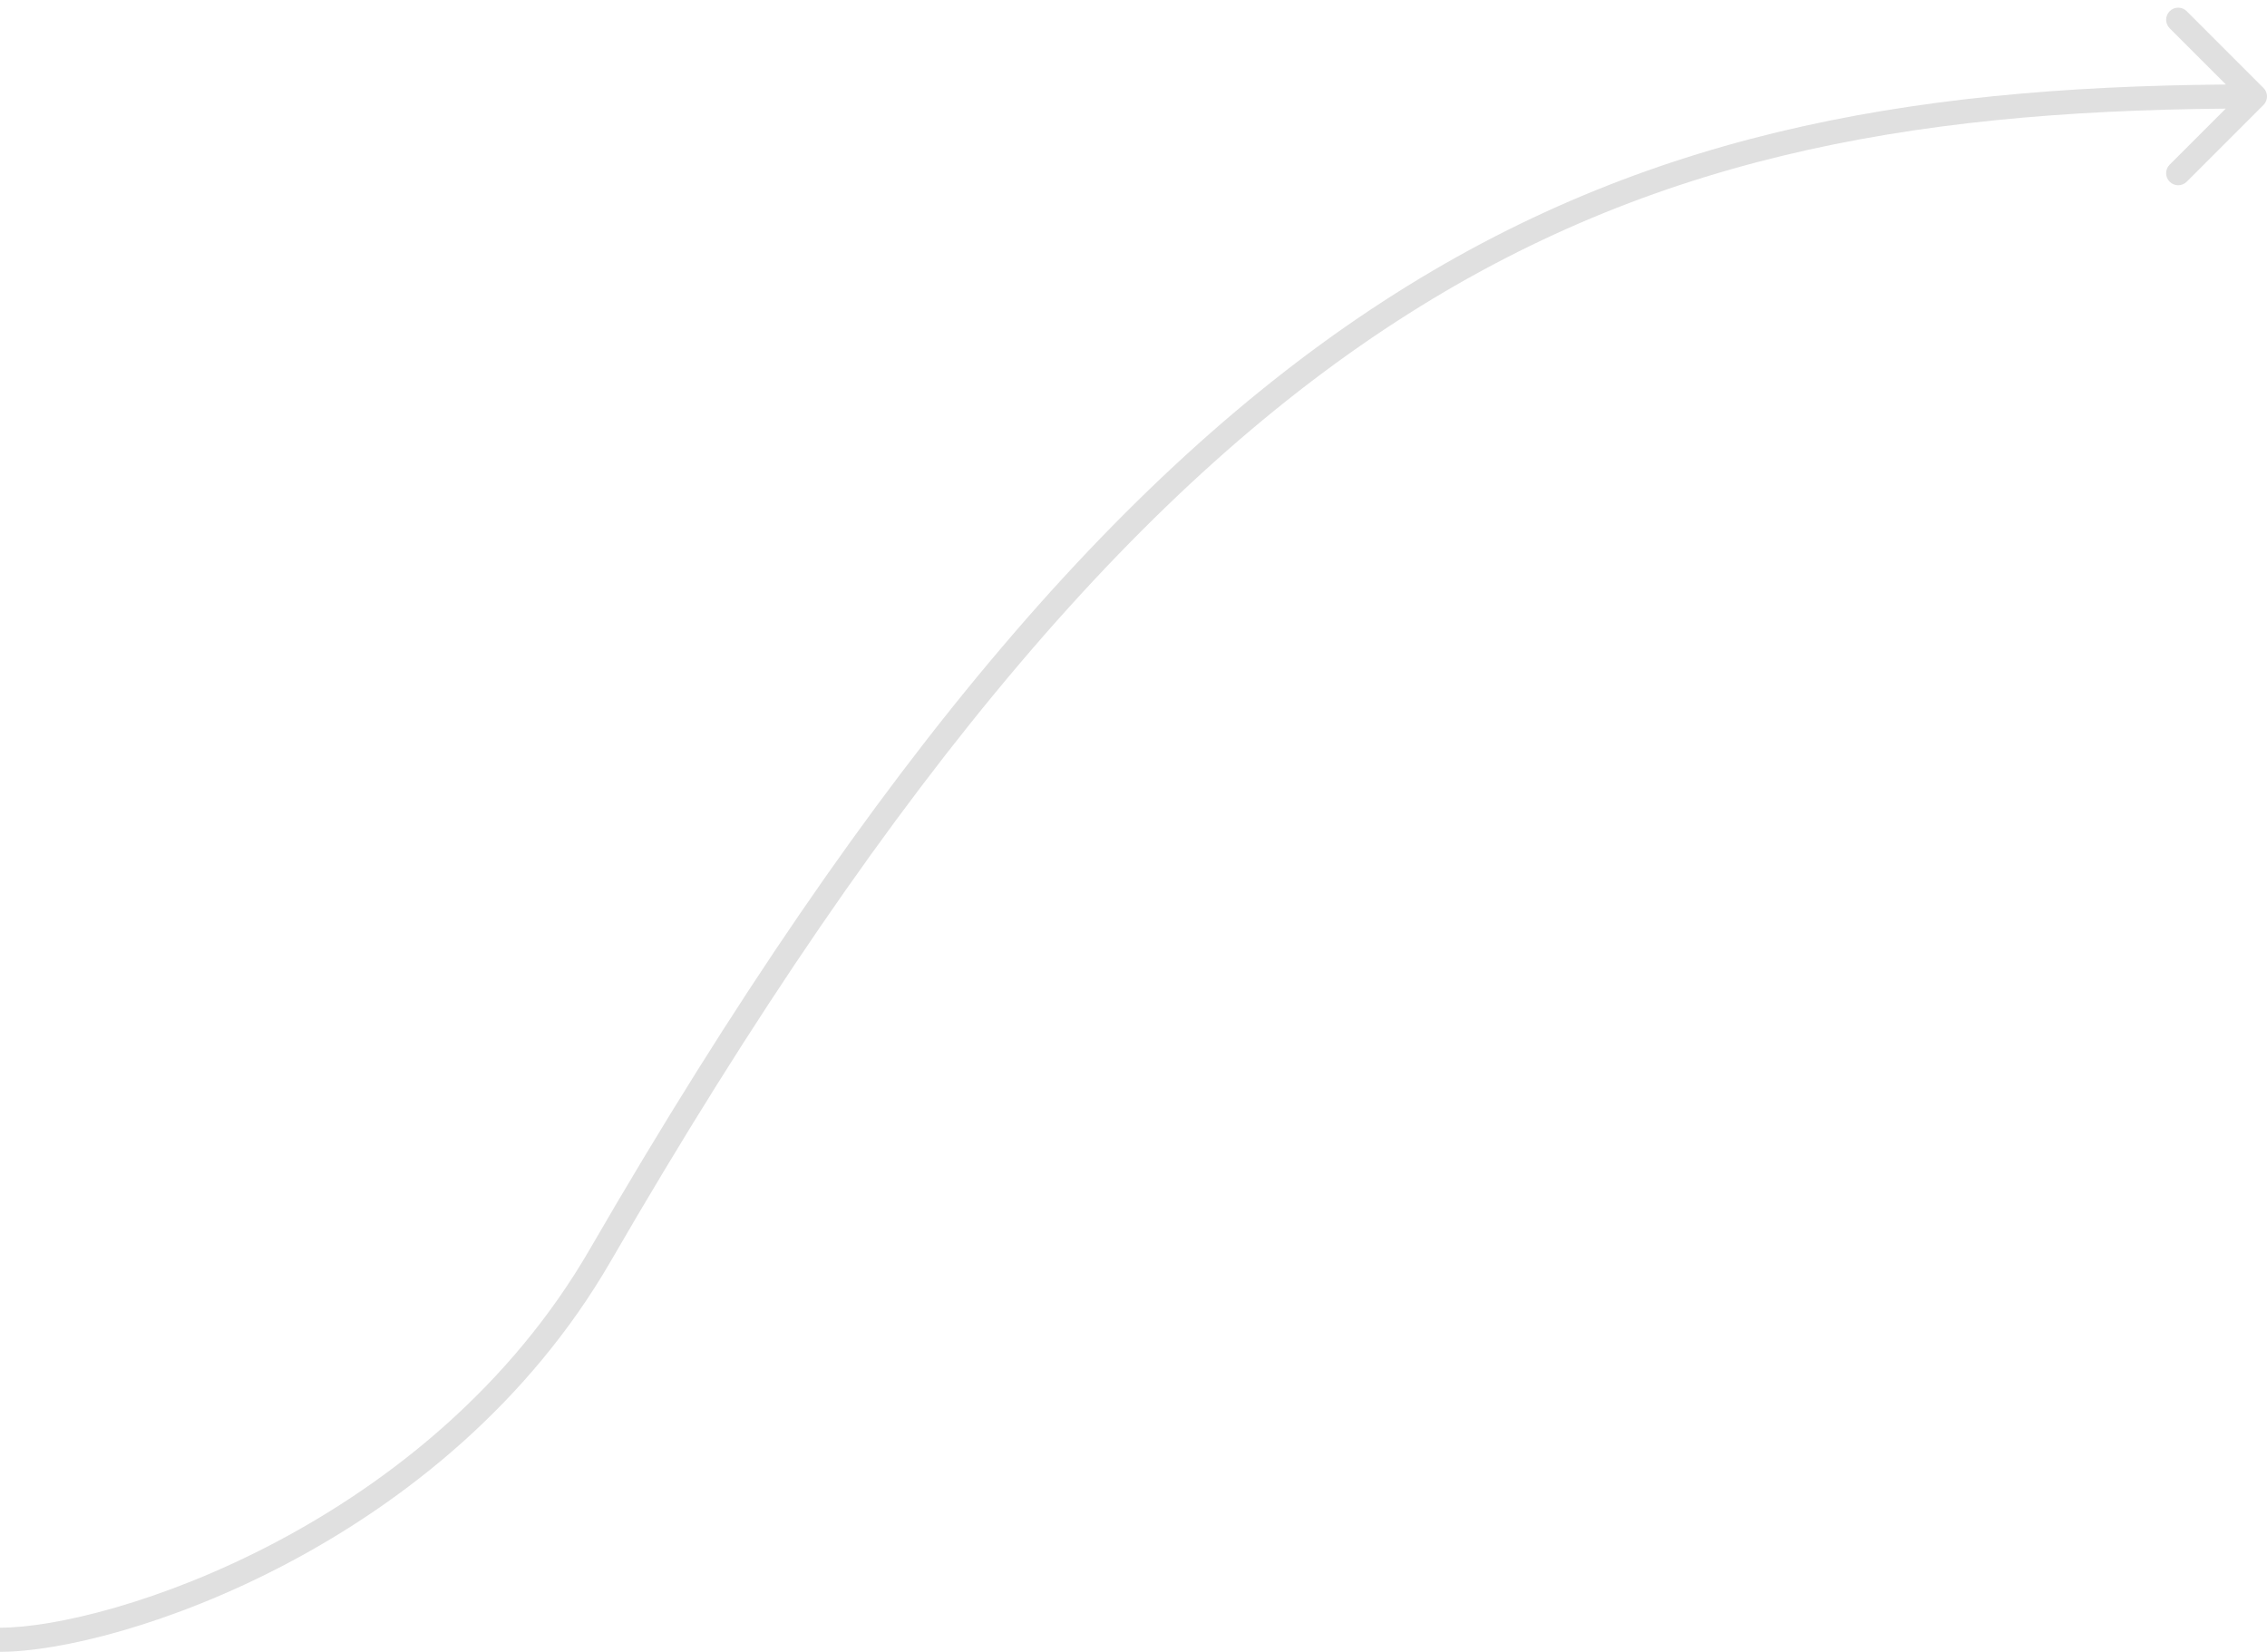 <svg width="188" height="137" viewBox="0 0 188 137" fill="none" xmlns="http://www.w3.org/2000/svg">
<path d="M49.777 104.113L48.911 103.612L49.777 104.113ZM187.707 8.707C188.098 8.317 188.098 7.683 187.707 7.293L181.343 0.929C180.953 0.538 180.319 0.538 179.929 0.929C179.538 1.319 179.538 1.953 179.929 2.343L185.586 8L179.929 13.657C179.538 14.047 179.538 14.681 179.929 15.071C180.319 15.462 180.953 15.462 181.343 15.071L187.707 8.707ZM50.642 104.614C74.418 63.531 95.285 39.663 116.769 26.046C138.225 12.447 160.408 9 187 9V7C160.227 7 137.608 10.469 115.699 24.357C93.817 38.225 72.754 62.414 48.911 103.612L50.642 104.614ZM0 137C4.92 137 14.163 134.773 23.842 129.658C33.546 124.529 43.798 116.441 50.642 104.614L48.911 103.612C42.303 115.032 32.375 122.886 22.908 127.89C13.416 132.906 4.497 135 0 135V137Z" fill="#E0E0E0"/>
</svg>

